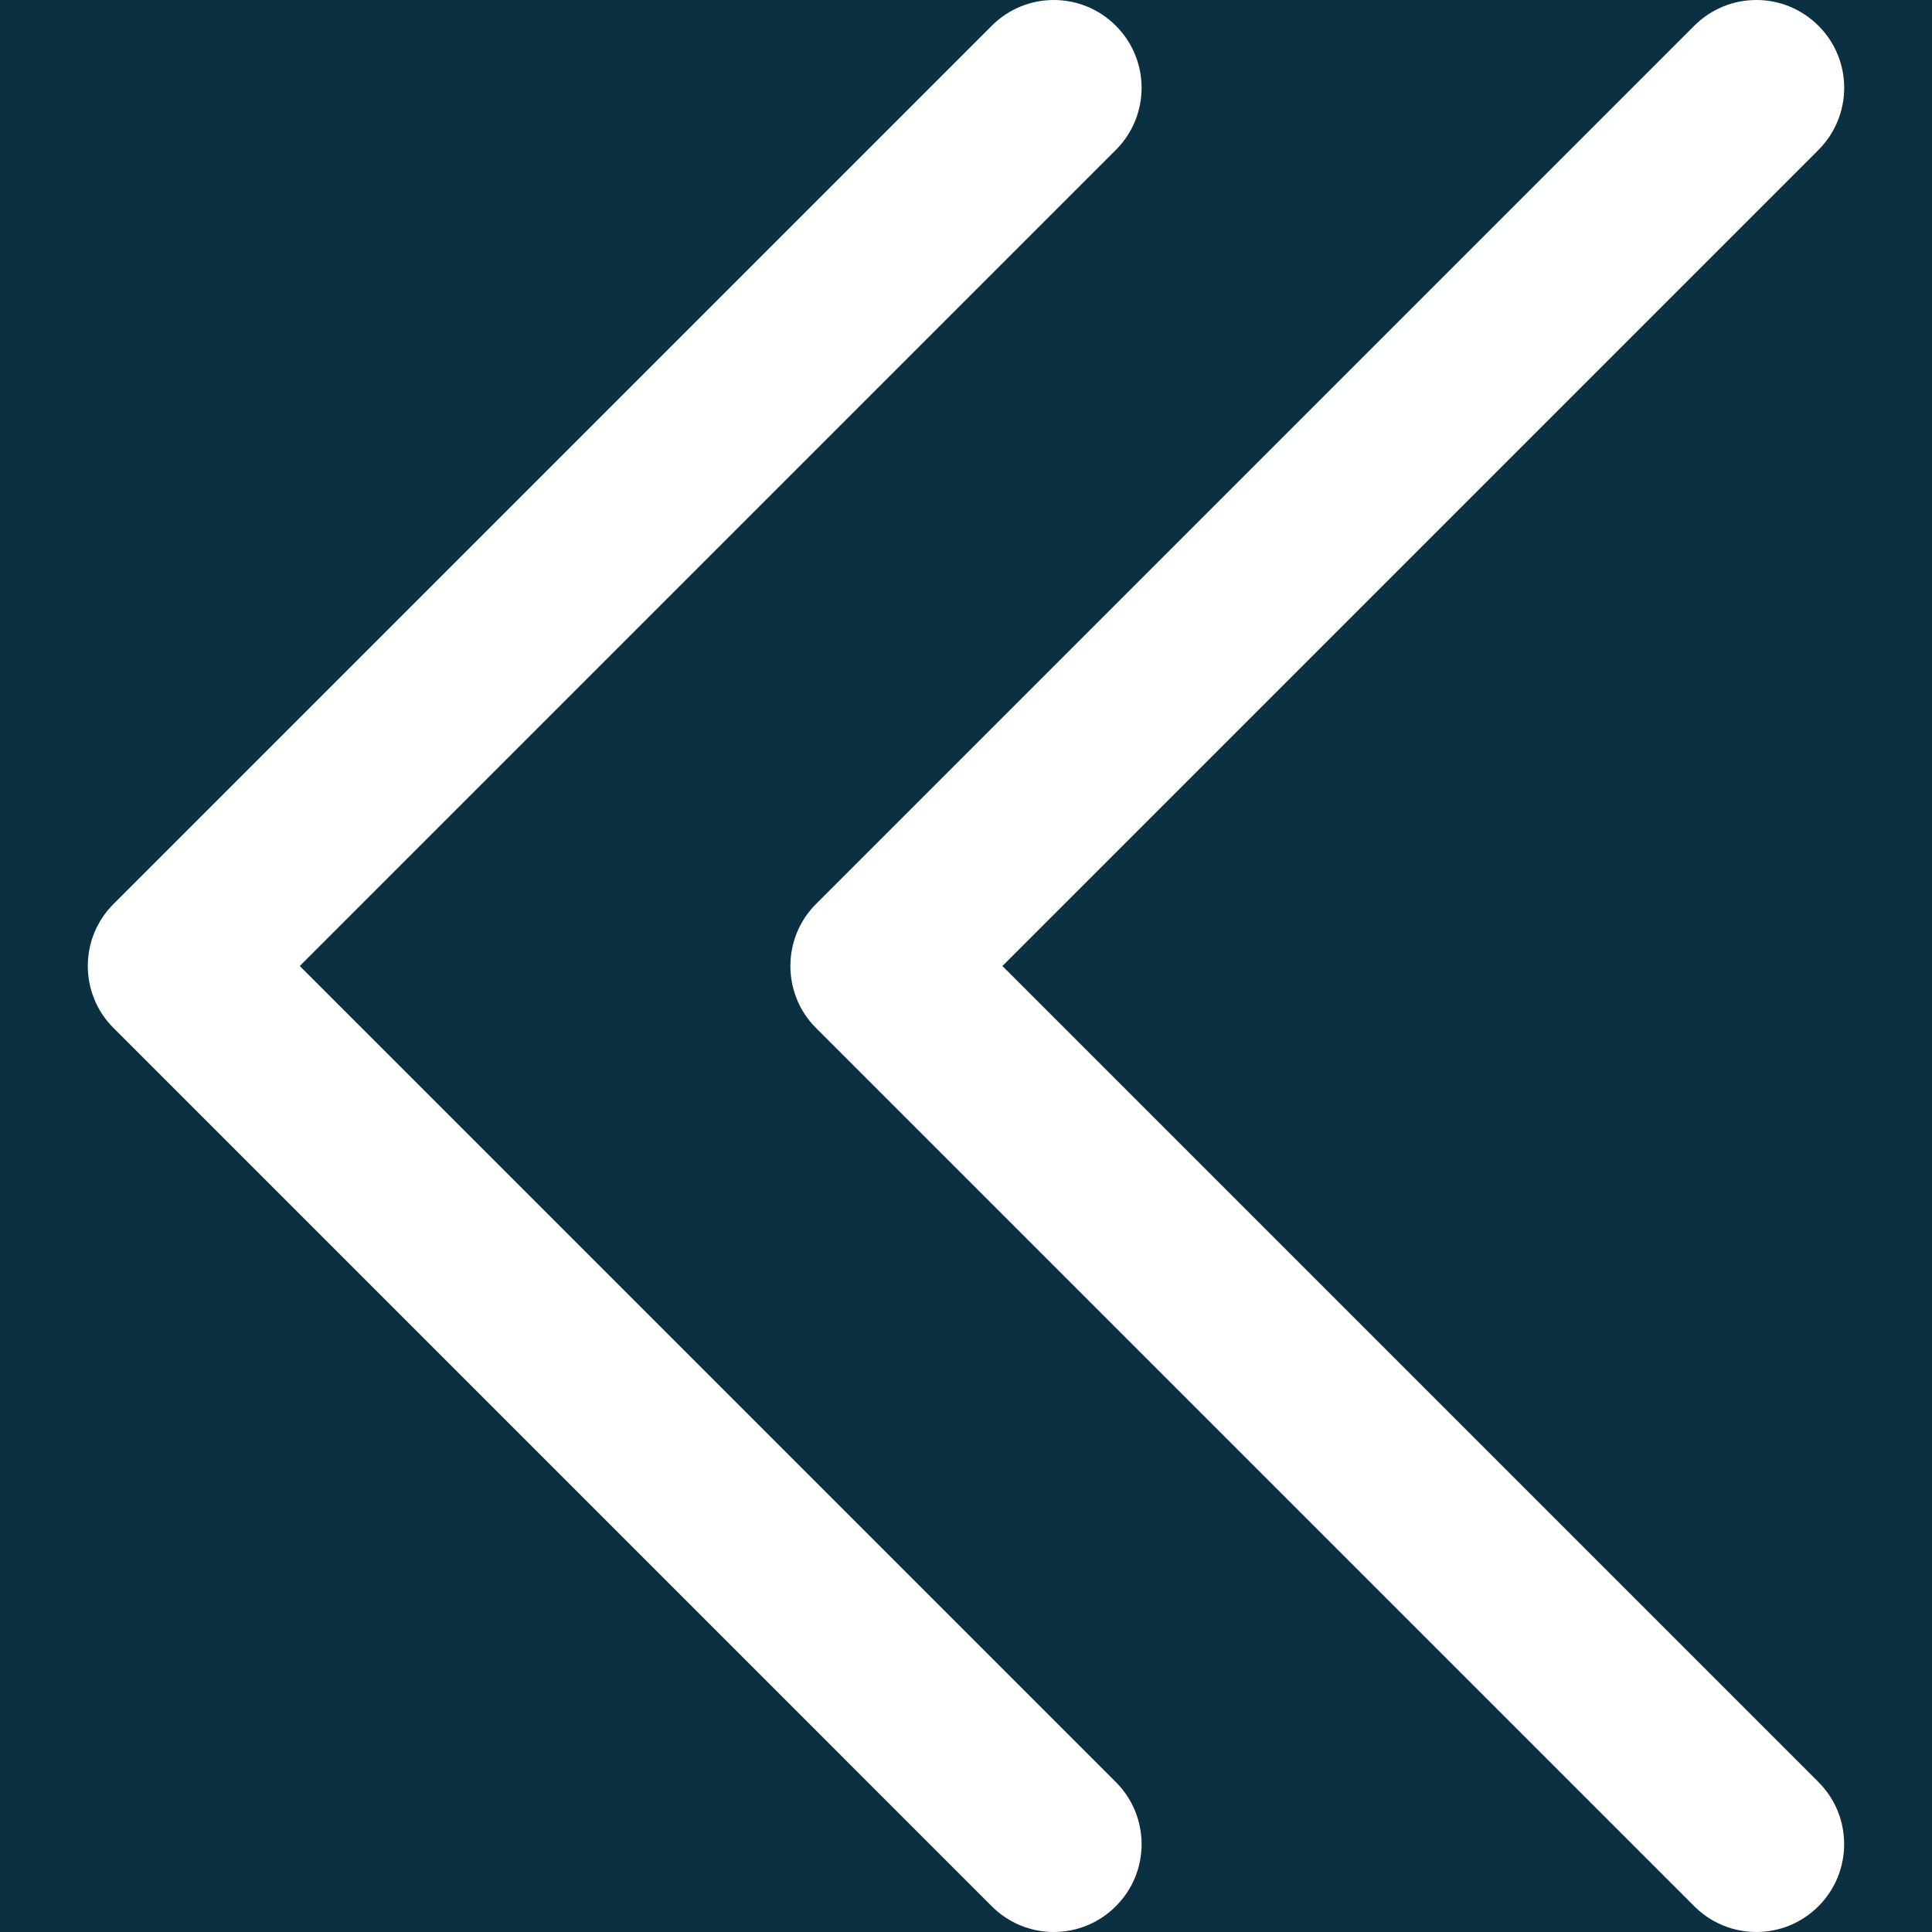 <svg width="18" height="18" viewBox="0 0 18 18" fill="none" xmlns="http://www.w3.org/2000/svg">
<rect width="18" height="18" fill="#1E1E1E"/>
<rect x="-498.5" y="-1113.5" width="1471" height="1238" rx="4.5" stroke="#9747FF" stroke-dasharray="10 5"/>
<g filter="url(#filter0_b_0_1)">
<rect x="-122" y="-506" width="352" height="576" rx="26" fill="#0B3041"/>
</g>
<path d="M0.818 9C0.818 8.791 0.898 8.581 1.058 8.422L9.24 0.24C9.559 -0.08 10.077 -0.08 10.396 0.24C10.716 0.559 10.716 1.077 10.396 1.397L2.793 9L10.396 16.603C10.716 16.923 10.716 17.441 10.396 17.76C10.077 18.08 9.559 18.08 9.24 17.76L1.058 9.578C0.898 9.419 0.818 9.209 0.818 9ZM7.603 9.578L15.785 17.76C16.105 18.08 16.622 18.08 16.942 17.76C17.261 17.441 17.262 16.923 16.942 16.603L9.339 9L16.942 1.397C17.262 1.077 17.262 0.559 16.942 0.24C16.622 -0.08 16.105 -0.08 15.785 0.24L7.603 8.422C7.443 8.581 7.364 8.791 7.364 9C7.364 9.209 7.443 9.419 7.603 9.578Z" fill="white"/>
<defs>
<filter id="filter0_b_0_1" x="-157" y="-541" width="422" height="646" filterUnits="userSpaceOnUse" color-interpolation-filters="sRGB">
<feFlood flood-opacity="0" result="BackgroundImageFix"/>
<feGaussianBlur in="BackgroundImageFix" stdDeviation="17.5"/>
<feComposite in2="SourceAlpha" operator="in" result="effect1_backgroundBlur_0_1"/>
<feBlend mode="normal" in="SourceGraphic" in2="effect1_backgroundBlur_0_1" result="shape"/>
</filter>
</defs>
</svg>
